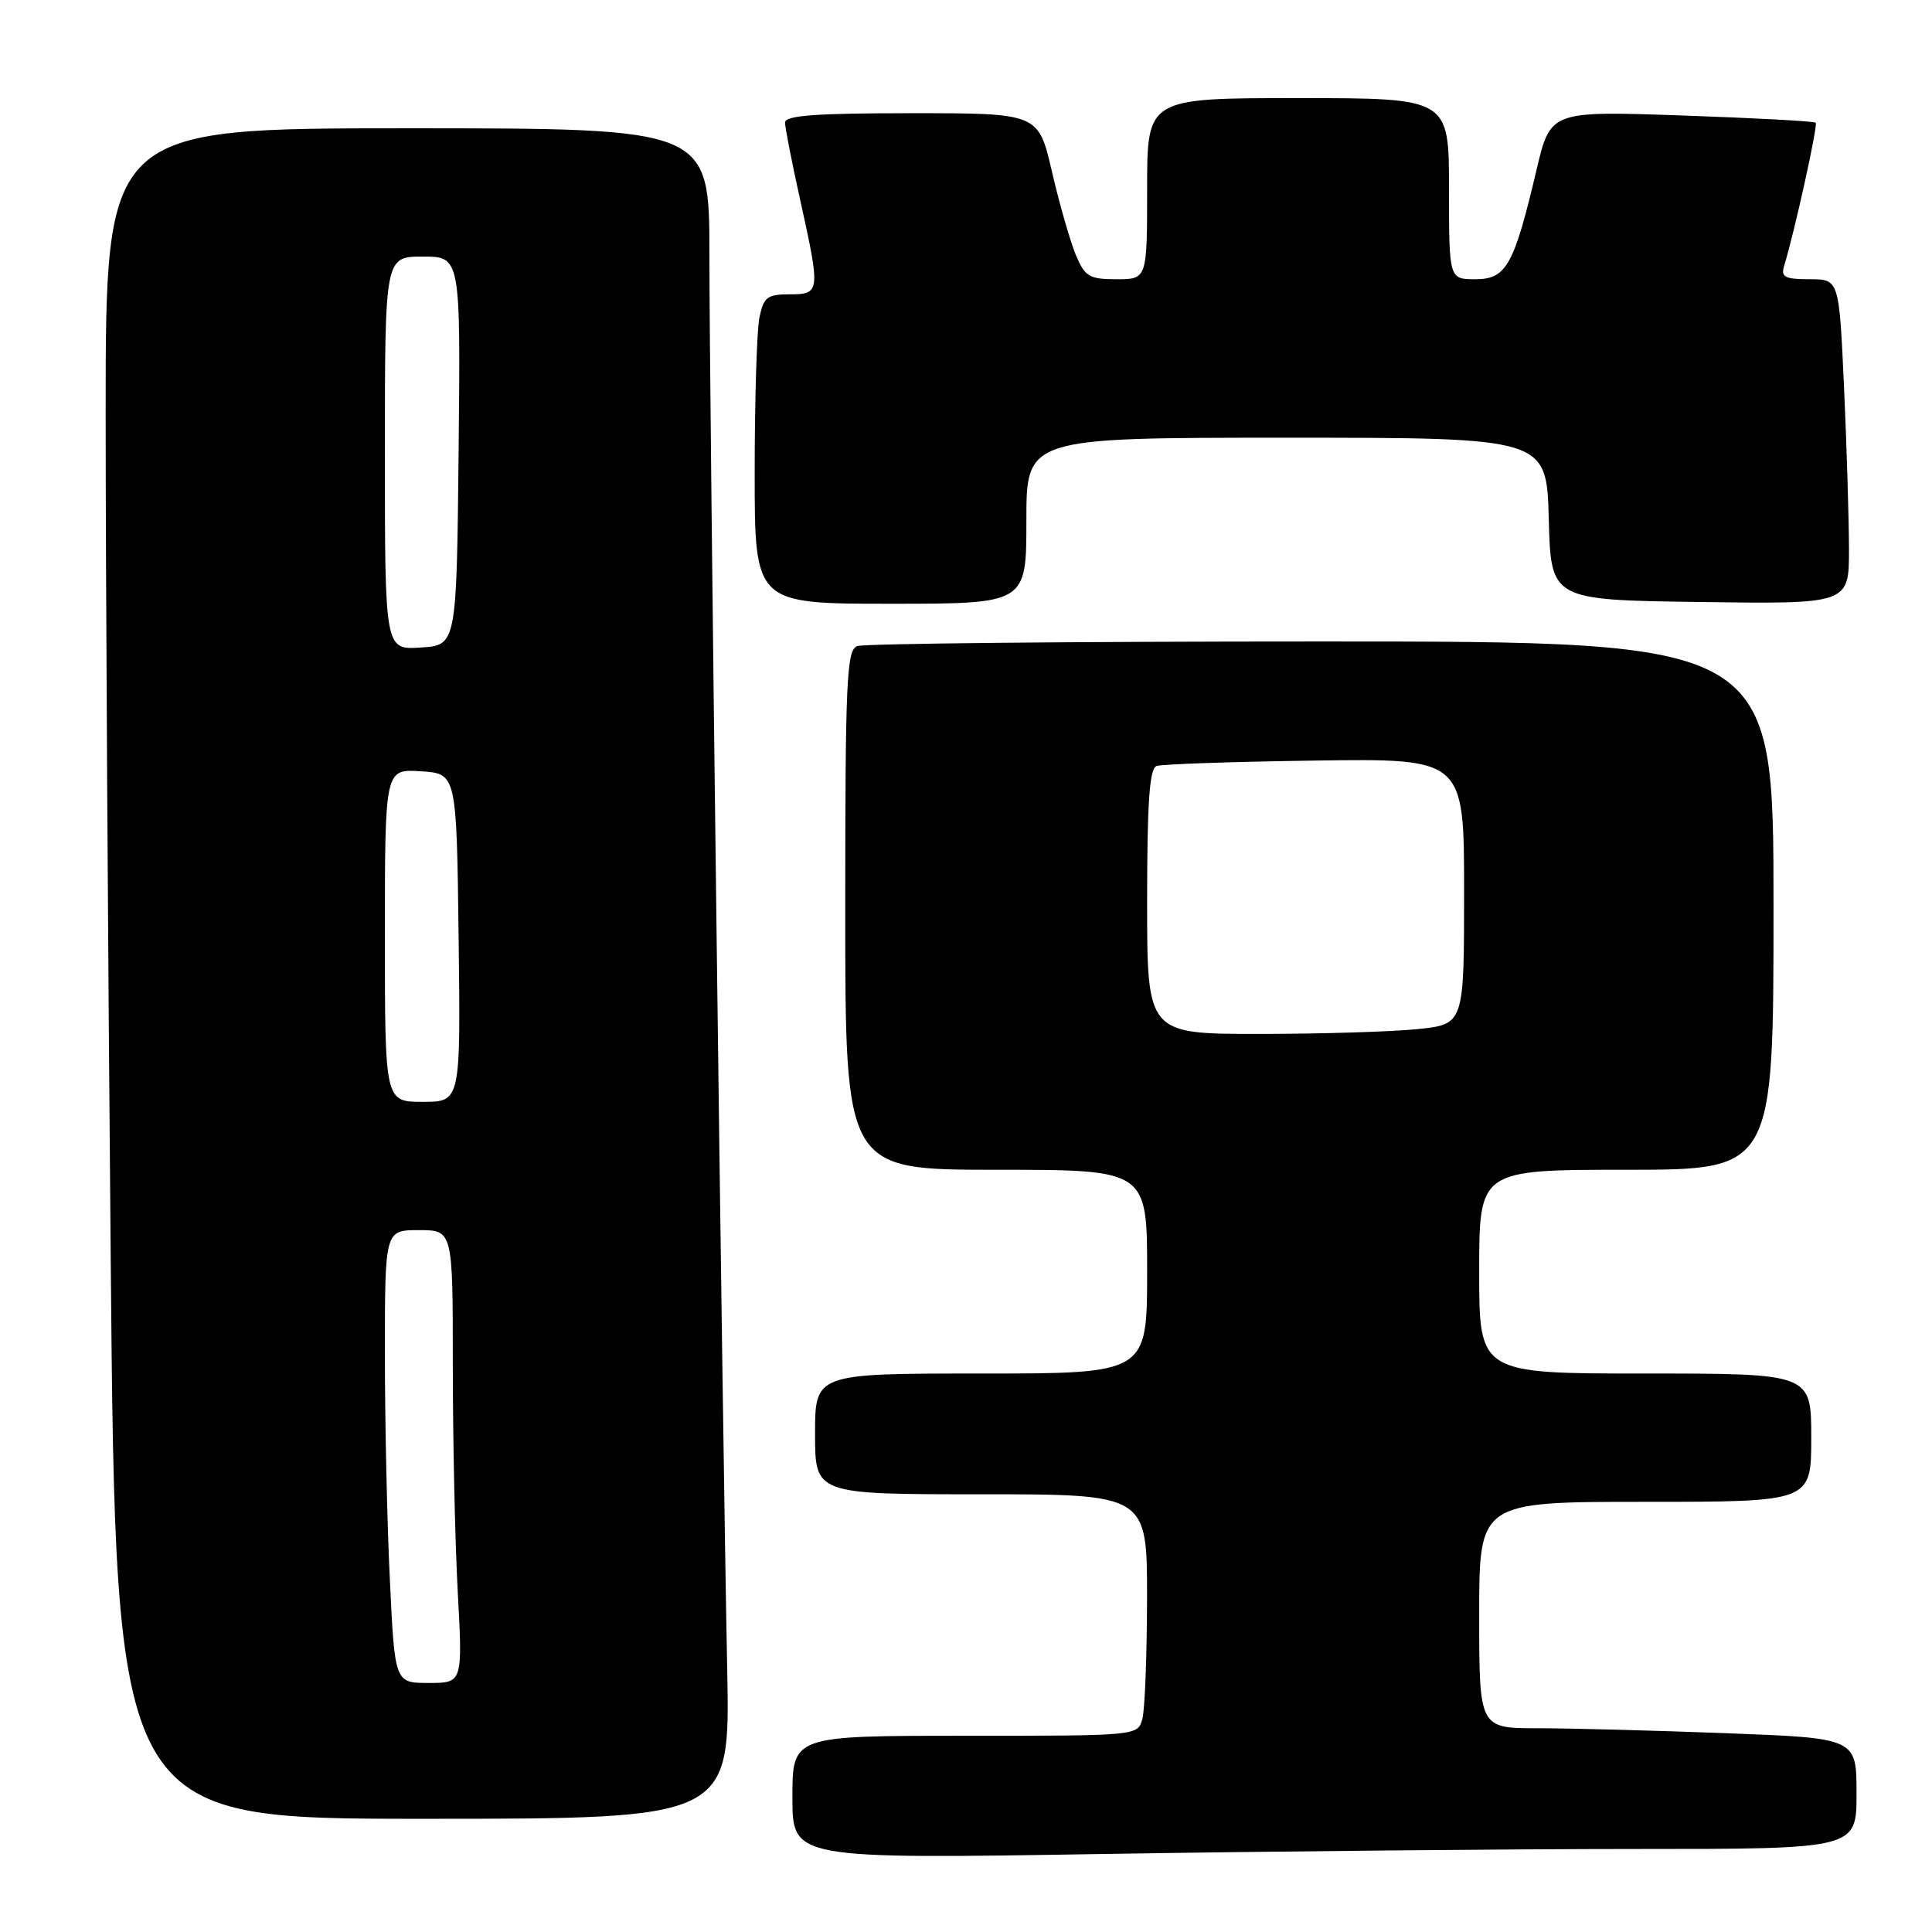 <?xml version="1.0" encoding="UTF-8" standalone="no"?>
<!DOCTYPE svg PUBLIC "-//W3C//DTD SVG 1.1//EN" "http://www.w3.org/Graphics/SVG/1.1/DTD/svg11.dtd" >
<svg xmlns="http://www.w3.org/2000/svg" xmlns:xlink="http://www.w3.org/1999/xlink" version="1.1" viewBox="0 0 256 256">
 <g >
 <path fill="currentColor"
d=" M 216.75 245.00 C 246.00 245.00 246.00 245.00 246.00 237.66 C 246.00 230.31 246.00 230.31 228.75 229.66 C 219.26 229.30 208.01 229.00 203.75 229.00 C 196.00 229.00 196.00 229.00 196.00 214.00 C 196.00 199.00 196.00 199.00 218.00 199.00 C 240.00 199.00 240.00 199.00 240.00 190.50 C 240.00 182.00 240.00 182.00 218.00 182.00 C 196.00 182.00 196.00 182.00 196.00 168.50 C 196.00 155.00 196.00 155.00 215.50 155.00 C 235.00 155.00 235.00 155.00 235.00 120.00 C 235.00 85.00 235.00 85.00 175.08 85.00 C 142.13 85.00 114.45 85.27 113.58 85.61 C 112.18 86.14 112.00 90.17 112.00 120.61 C 112.00 155.00 112.00 155.00 132.00 155.00 C 152.00 155.00 152.00 155.00 152.00 168.50 C 152.00 182.00 152.00 182.00 130.00 182.00 C 108.00 182.00 108.00 182.00 108.00 190.00 C 108.00 198.00 108.00 198.00 130.00 198.00 C 152.00 198.00 152.00 198.00 151.99 211.75 C 151.98 219.31 151.70 226.51 151.37 227.75 C 150.77 230.00 150.77 230.00 127.88 230.00 C 105.00 230.00 105.00 230.00 105.00 238.16 C 105.00 246.33 105.00 246.33 146.25 245.66 C 168.94 245.30 200.66 245.00 216.75 245.00 Z  M 96.36 221.25 C 95.72 189.69 93.99 52.11 94.00 33.75 C 94.00 17.00 94.00 17.00 54.00 17.00 C 14.00 17.00 14.00 17.00 14.00 54.75 C 14.00 75.51 14.30 125.91 14.67 166.75 C 15.33 241.00 15.33 241.00 56.04 241.00 C 96.75 241.00 96.75 241.00 96.36 221.25 Z  M 136.00 69.00 C 136.00 58.00 136.00 58.00 170.47 58.00 C 204.93 58.00 204.93 58.00 205.22 68.75 C 205.50 79.50 205.50 79.50 225.25 79.77 C 245.00 80.04 245.00 80.04 245.00 72.77 C 244.99 68.77 244.70 59.09 244.34 51.25 C 243.69 37.00 243.69 37.00 239.78 37.00 C 236.51 37.00 235.95 36.71 236.40 35.25 C 237.77 30.82 240.91 16.57 240.59 16.26 C 240.39 16.06 232.40 15.63 222.83 15.30 C 205.44 14.70 205.44 14.70 203.59 22.54 C 200.61 35.19 199.59 37.00 195.49 37.00 C 192.00 37.00 192.00 37.00 192.00 25.00 C 192.00 13.00 192.00 13.00 172.00 13.00 C 152.00 13.00 152.00 13.00 152.00 25.00 C 152.00 37.00 152.00 37.00 147.95 37.00 C 144.32 37.00 143.76 36.66 142.54 33.75 C 141.80 31.96 140.38 27.01 139.39 22.75 C 137.59 15.00 137.59 15.00 120.80 15.00 C 108.01 15.00 104.01 15.30 104.02 16.25 C 104.03 16.94 104.93 21.53 106.02 26.45 C 108.73 38.71 108.70 39.00 104.62 39.00 C 101.65 39.00 101.18 39.37 100.62 42.12 C 100.28 43.84 100.00 53.07 100.00 62.62 C 100.00 80.00 100.00 80.00 118.00 80.00 C 136.00 80.00 136.00 80.00 136.00 69.00 Z  M 152.00 119.47 C 152.00 106.35 152.31 101.83 153.25 101.50 C 153.94 101.25 163.39 100.93 174.25 100.78 C 194.00 100.50 194.00 100.50 194.00 118.11 C 194.00 135.72 194.00 135.72 187.85 136.36 C 184.47 136.71 175.02 137.00 166.85 137.00 C 152.00 137.00 152.00 137.00 152.00 119.47 Z  M 51.66 209.34 C 51.29 201.83 51.00 188.33 51.00 179.34 C 51.00 163.00 51.00 163.00 55.50 163.00 C 60.00 163.00 60.00 163.00 60.00 180.84 C 60.00 190.66 60.29 204.16 60.65 210.84 C 61.31 223.00 61.31 223.00 56.81 223.00 C 52.31 223.00 52.31 223.00 51.66 209.34 Z  M 51.00 123.95 C 51.00 101.89 51.00 101.89 55.75 102.20 C 60.50 102.50 60.50 102.50 60.77 124.25 C 61.04 146.00 61.04 146.00 56.02 146.00 C 51.00 146.00 51.00 146.00 51.00 123.95 Z  M 51.00 60.05 C 51.00 34.00 51.00 34.00 56.02 34.00 C 61.03 34.00 61.03 34.00 60.77 59.75 C 60.50 85.50 60.50 85.50 55.75 85.80 C 51.00 86.11 51.00 86.11 51.00 60.05 Z "/>
</g>
</svg>